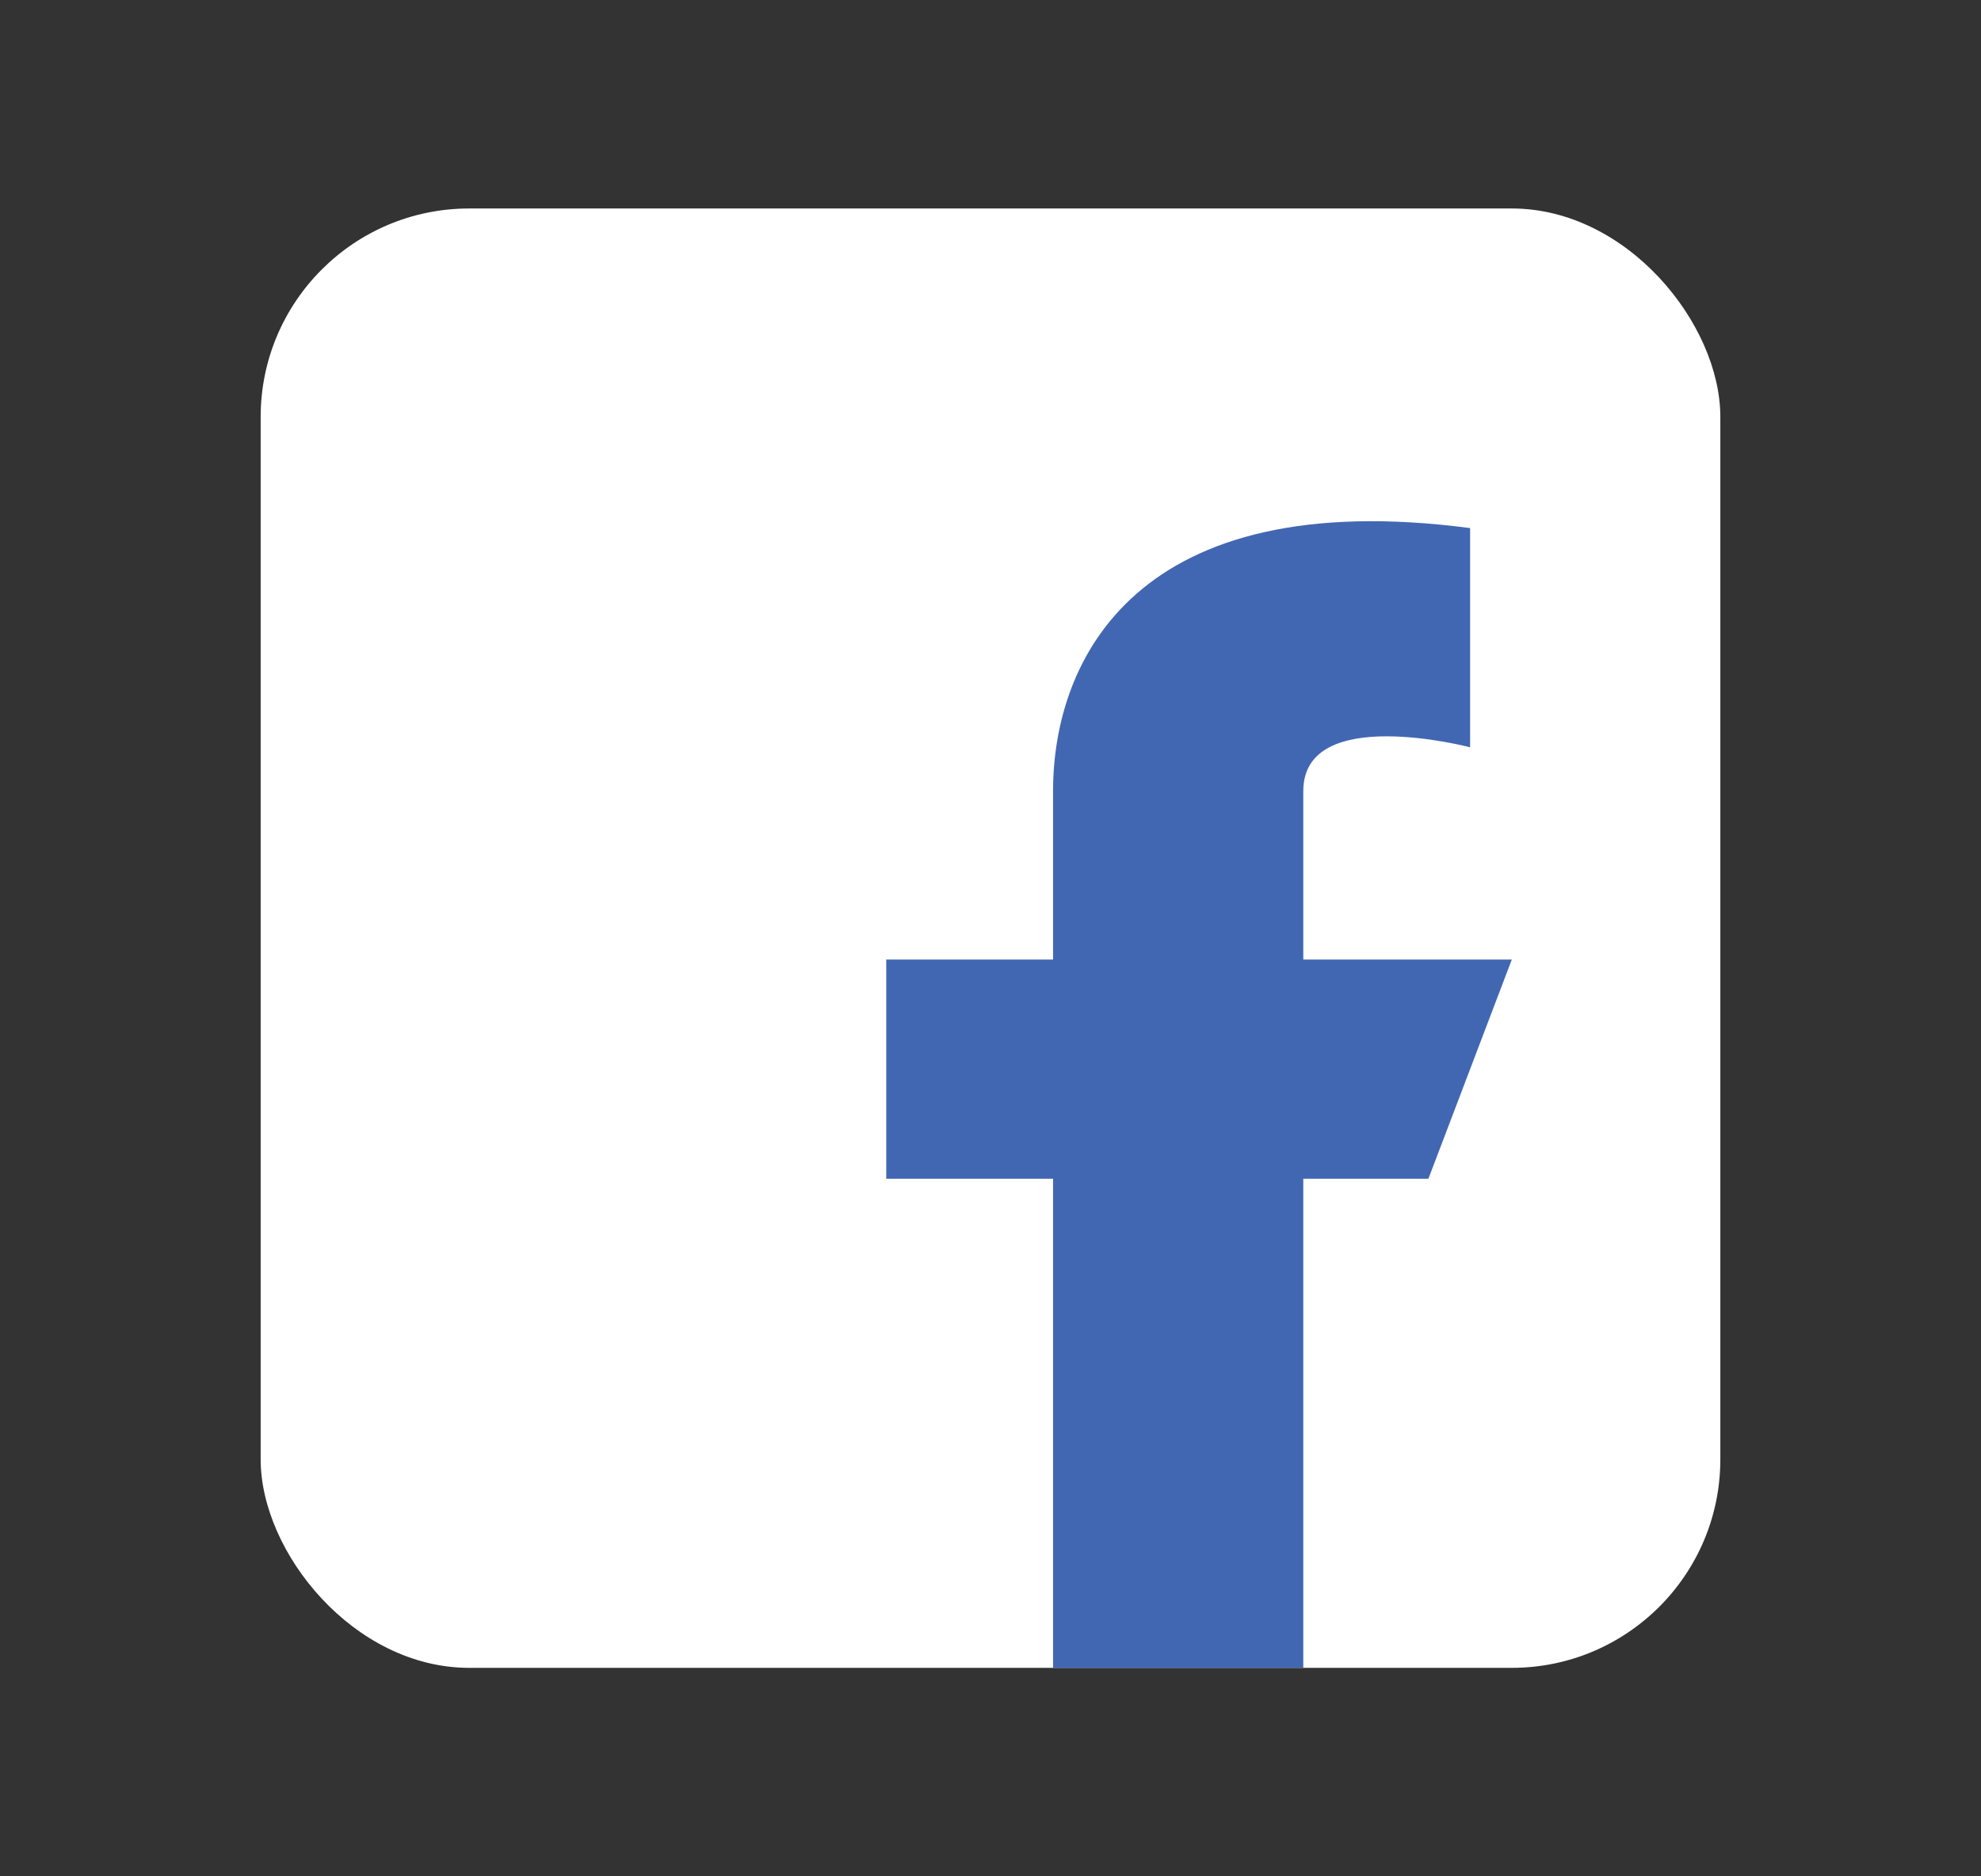 <svg width="19" height="18" viewBox="0 0 19 18" fill="none" xmlns="http://www.w3.org/2000/svg">
<rect x="0" y="0" width="19" height="18" fill="#333333" stroke="none"/>
<rect x="2.5" y="2" width="14" height="14" rx="2" fill="white"/>
<path d="M10.1 7.589V16H12.5V7.589C12.5 6.748 14.1 7.169 14.1 7.169V5.066C10.9 4.645 10.1 6.327 10.1 7.589Z" fill="#4267B2"/>
<path d="M8.5 9.205H14.5L13.7 11.308H8.5V9.205Z" fill="#4267B2"/>
</svg>

